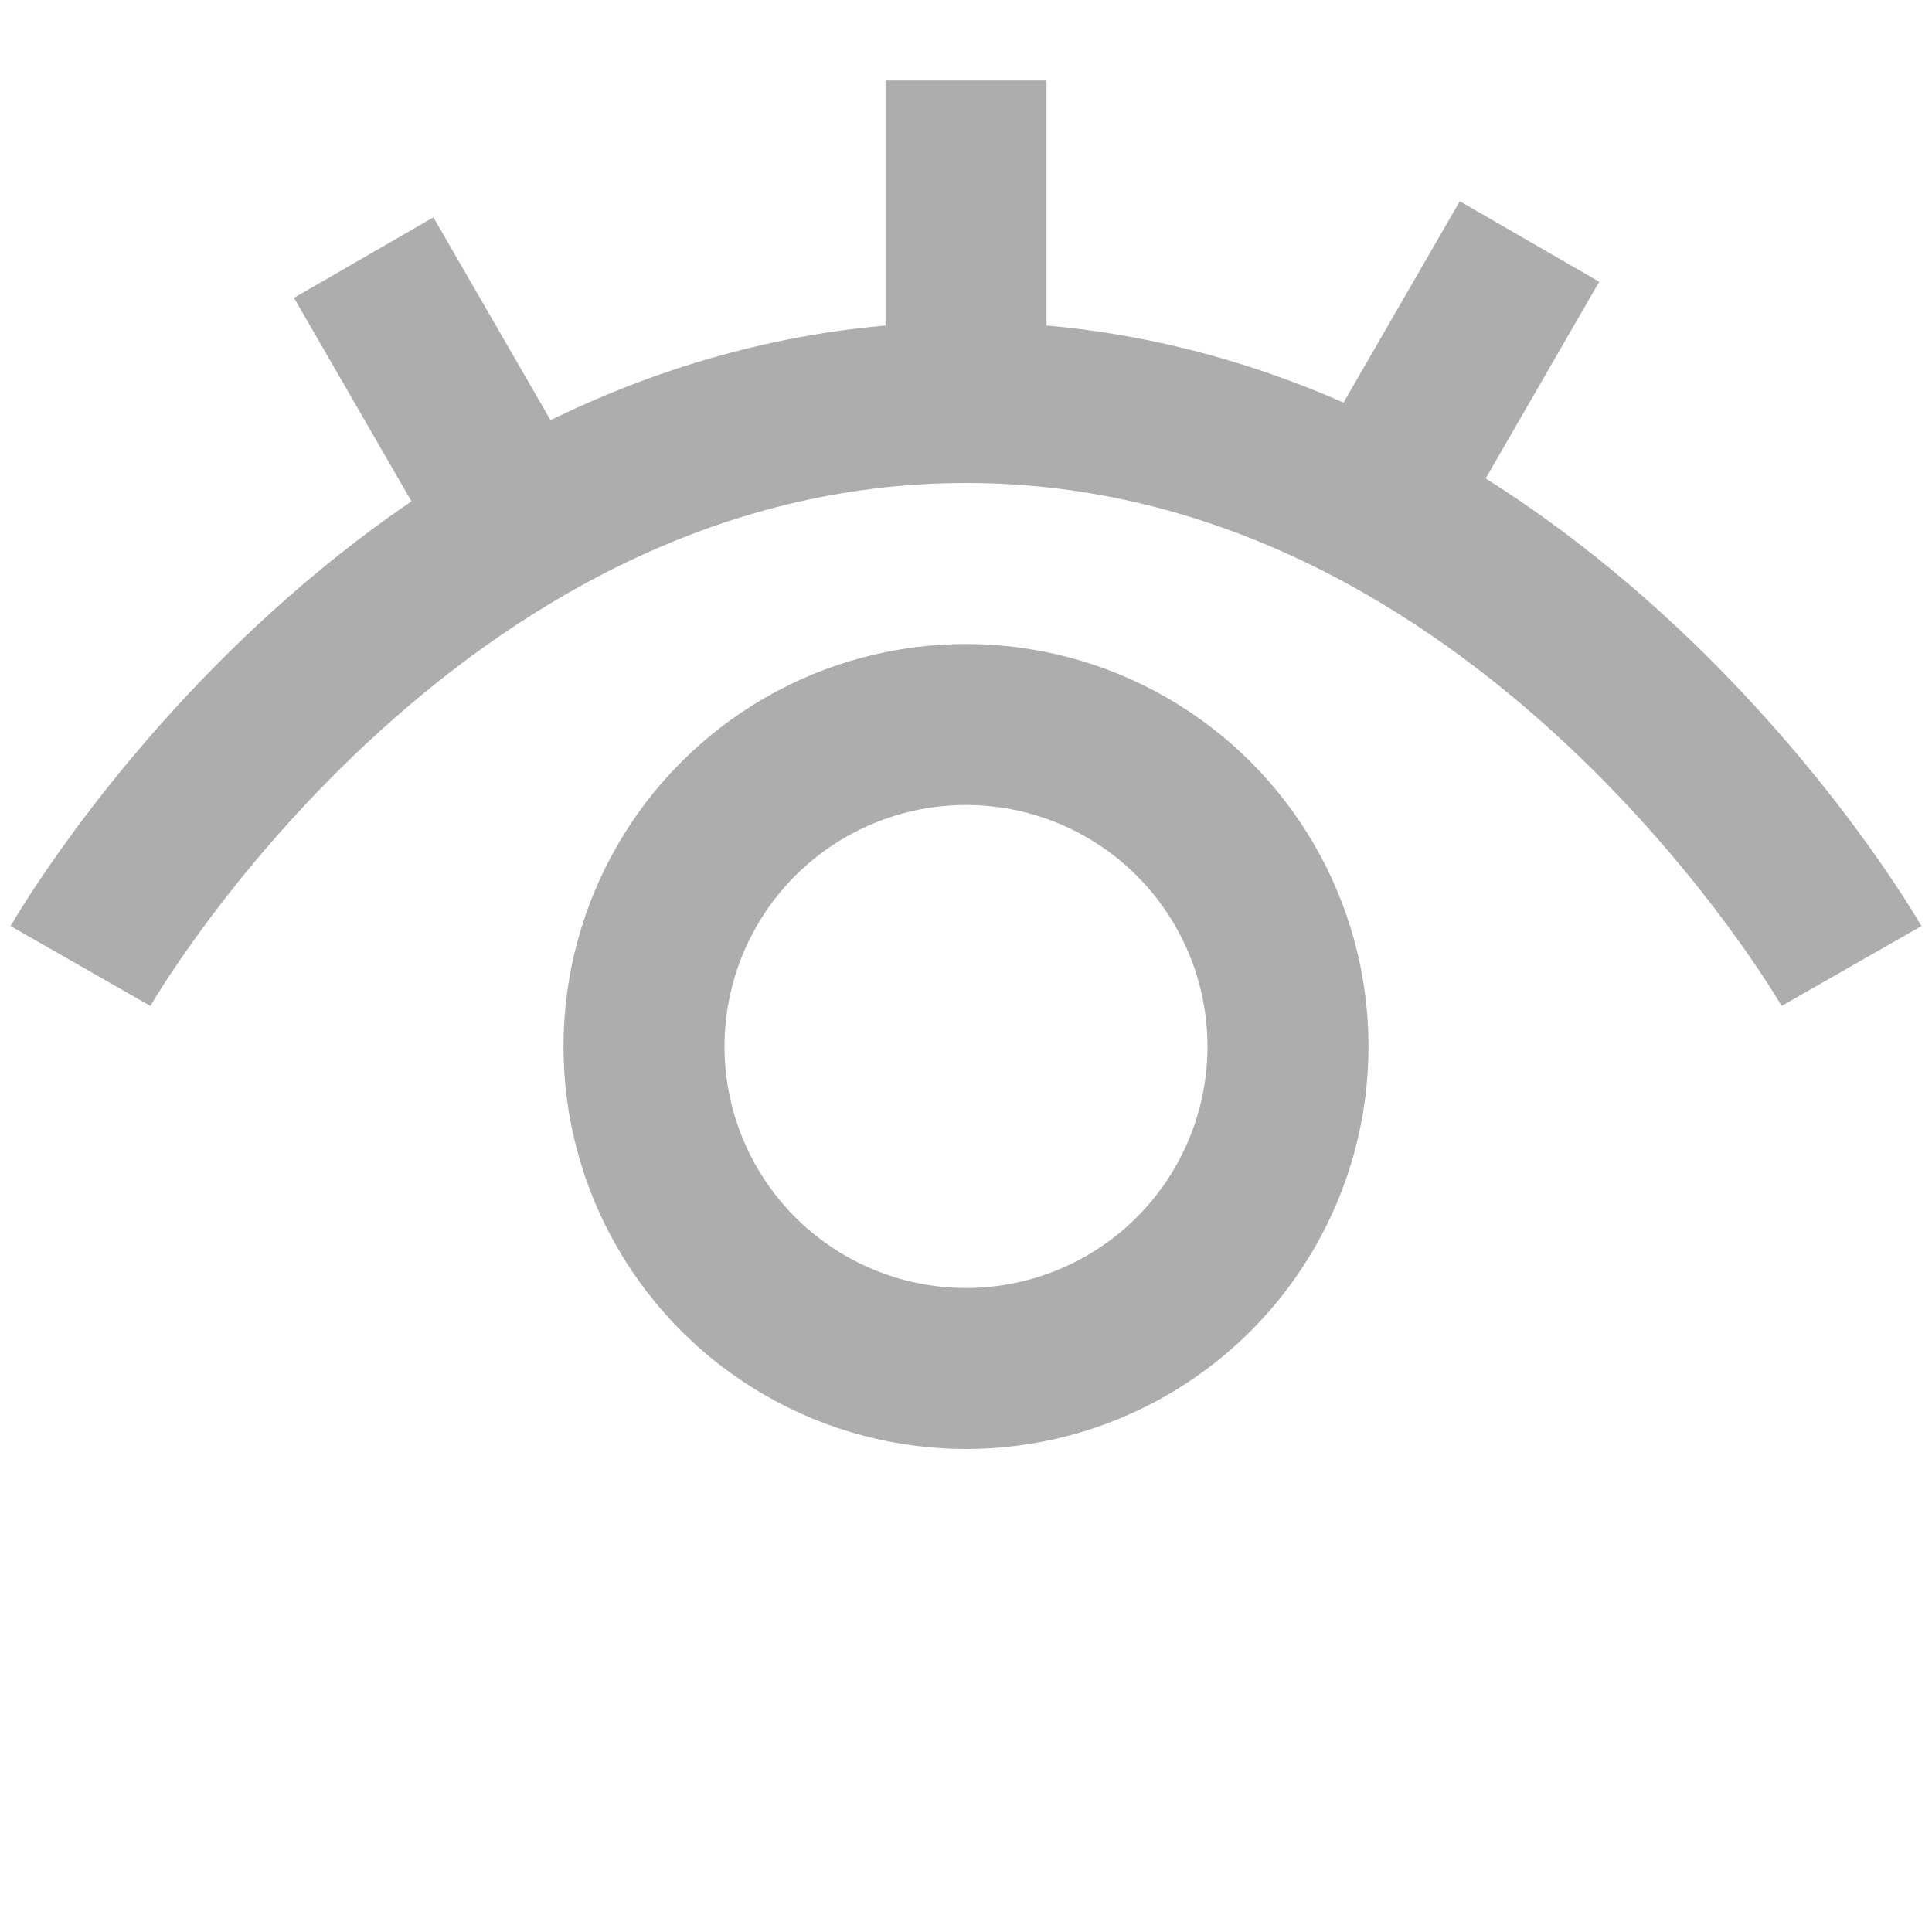 <svg width="24" height="24" viewBox="0 0 24 24" fill="none" xmlns="http://www.w3.org/2000/svg">
<path d="M23 12C23 12 19 5 12 5C5 5 1 12 1 12" stroke="#ADADAD" stroke-width="2"/>
<path d="M12 5V1" stroke="#ADADAD" stroke-width="2"/>
<path d="M6.518 6.664L4.518 3.2" stroke="#ADADAD" stroke-width="2"/>
<path d="M17 6.464L19 3" stroke="#ADADAD" stroke-width="2"/>
<circle cx="12" cy="13" r="4" stroke="#ADADAD" stroke-width="2"/>
</svg>
